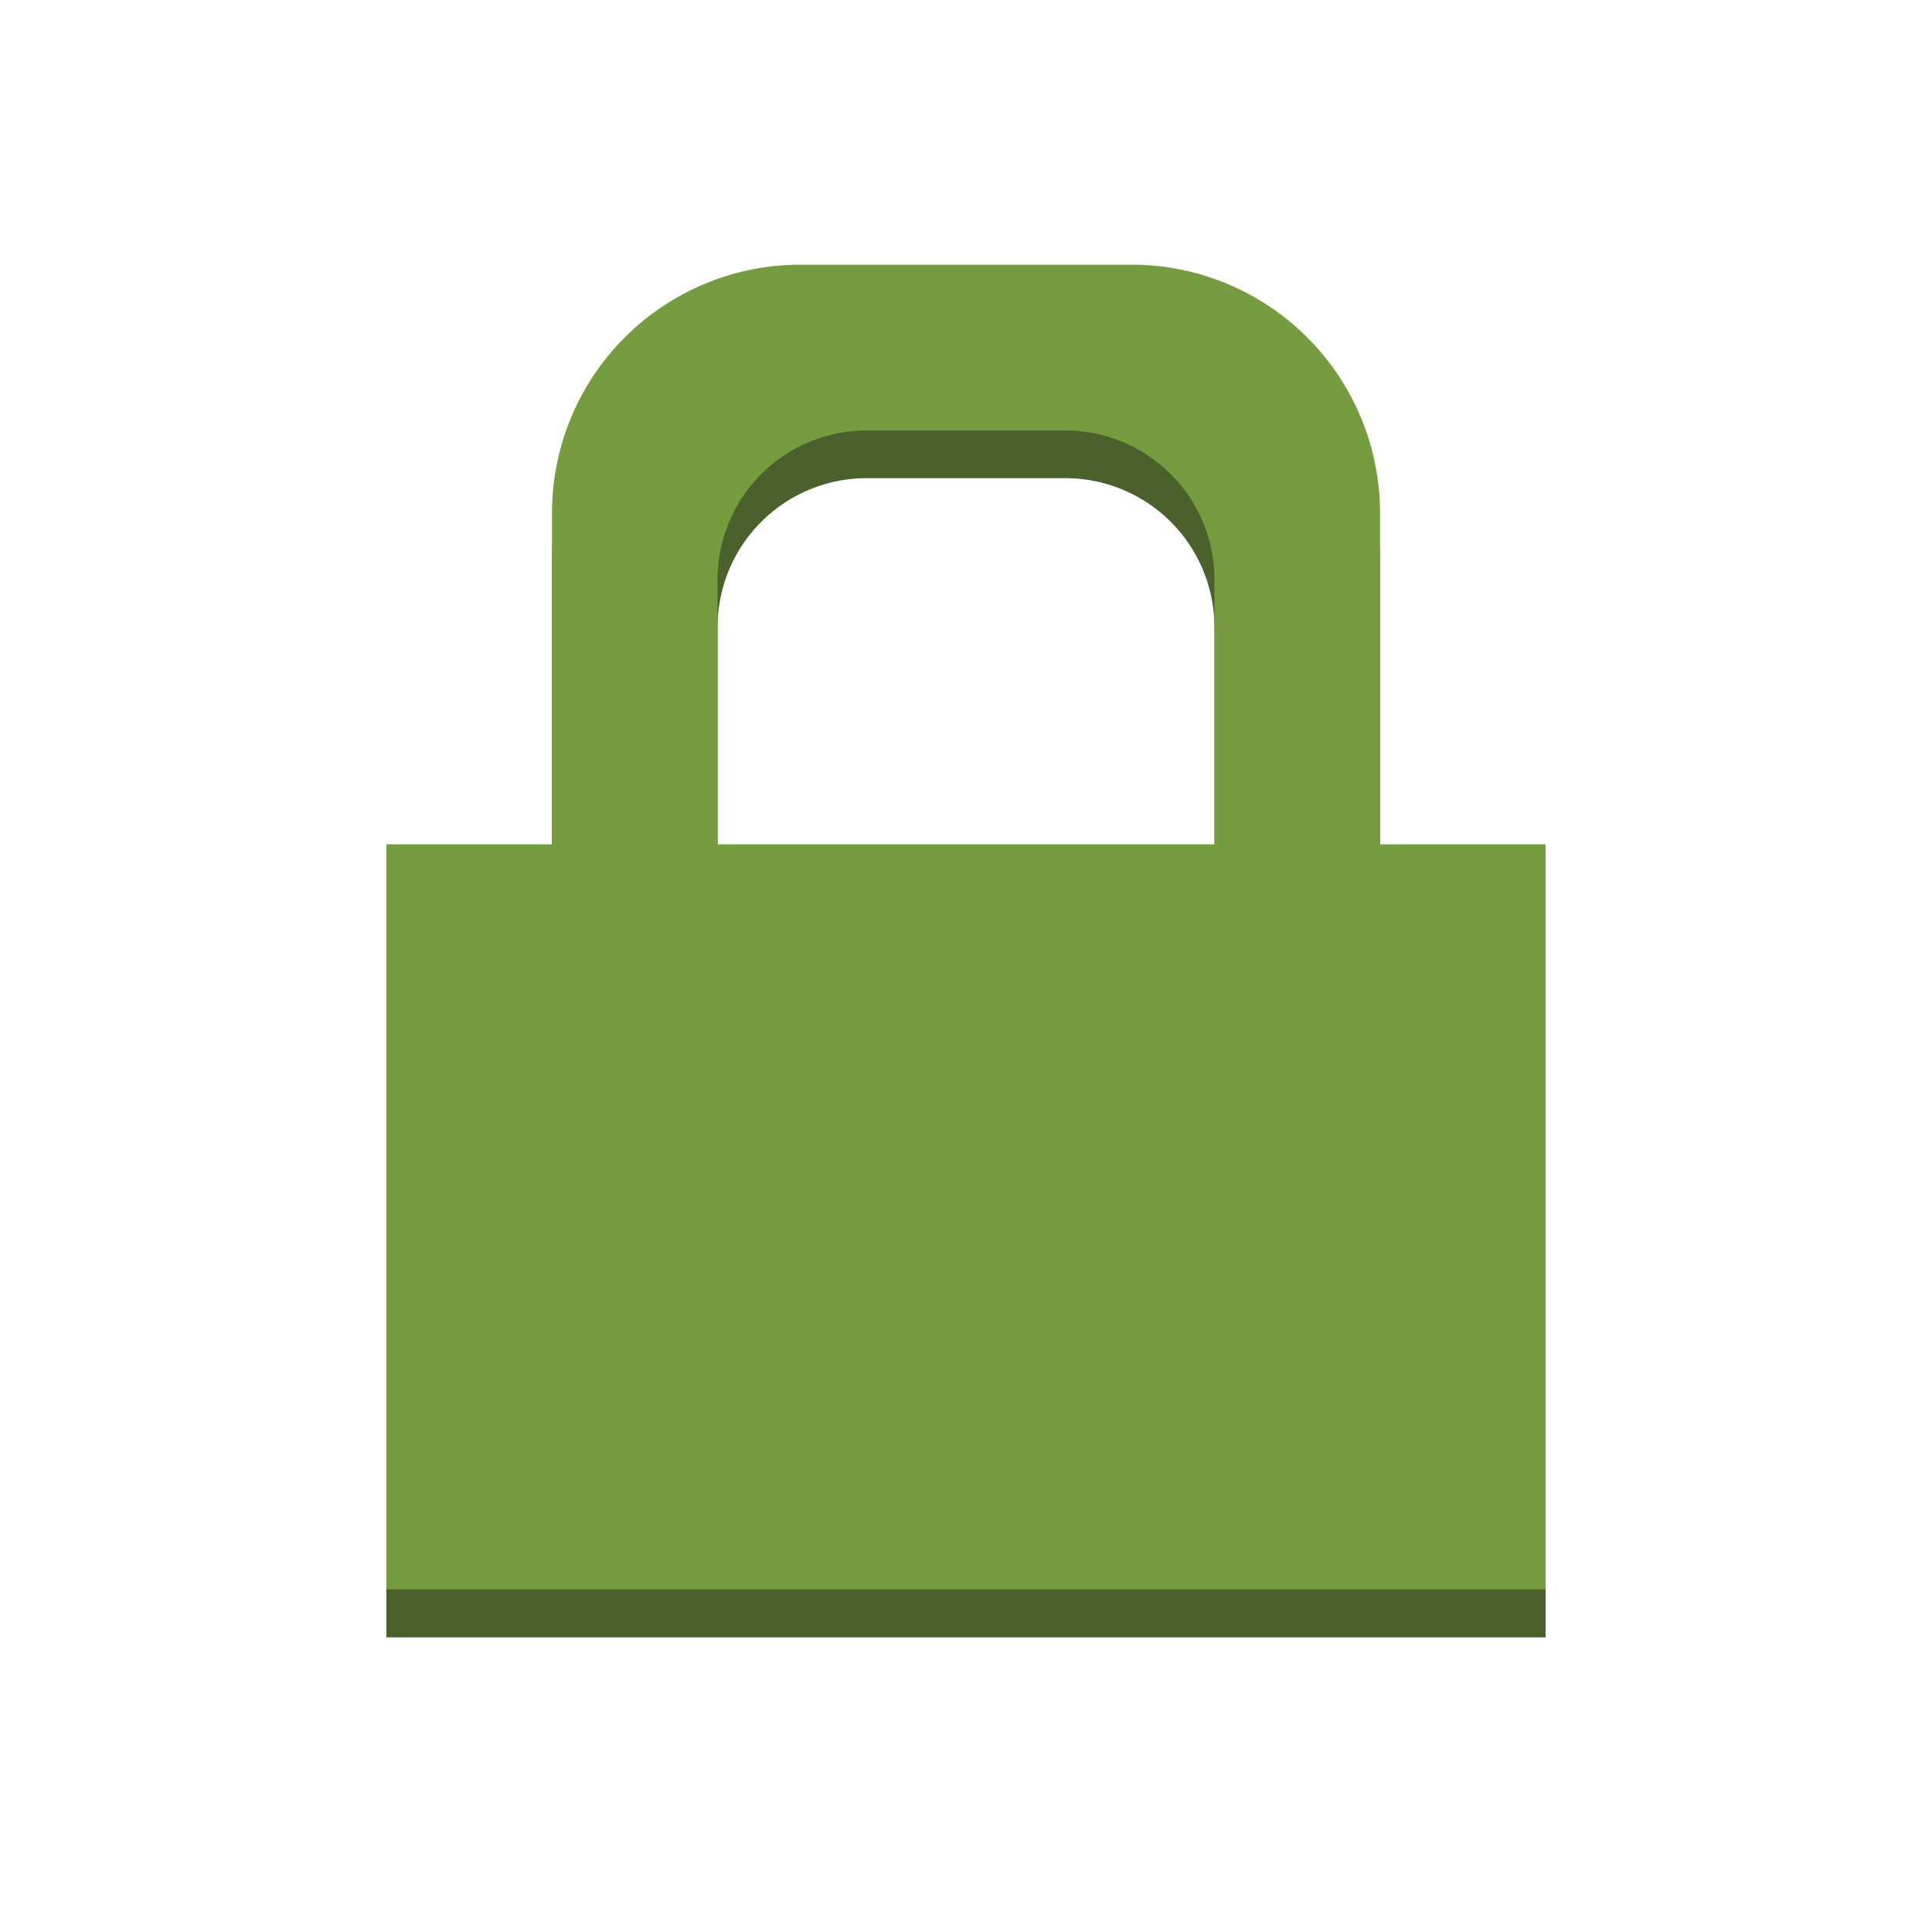 <svg id="Layer_1" data-name="Layer 1" xmlns="http://www.w3.org/2000/svg" width="100" height="100" viewBox="0 0 100 100">
  <title>ManagementTools</title>
  <g>
    <path d="M71.43,46.18V29A12.86,12.86,0,0,0,58.57,16.18H41.43A12.86,12.86,0,0,0,28.57,29V46.18H20V84.75H80V46.18Zm-8.57,0H37.14V32.47a7.72,7.72,0,0,1,7.72-7.72H55.14a7.72,7.72,0,0,1,7.72,7.72V46.18Z" fill="#4b612c"/>
    <path d="M71.43,43.7V26.55A12.86,12.86,0,0,0,58.57,13.7H41.43A12.86,12.86,0,0,0,28.57,26.55V43.7H20V82.27H80V43.7Zm-8.57,0H37.14V30a7.72,7.72,0,0,1,7.72-7.72H55.14A7.72,7.72,0,0,1,62.86,30V43.7Z" fill="#759c3e"/>
  </g>
</svg>

